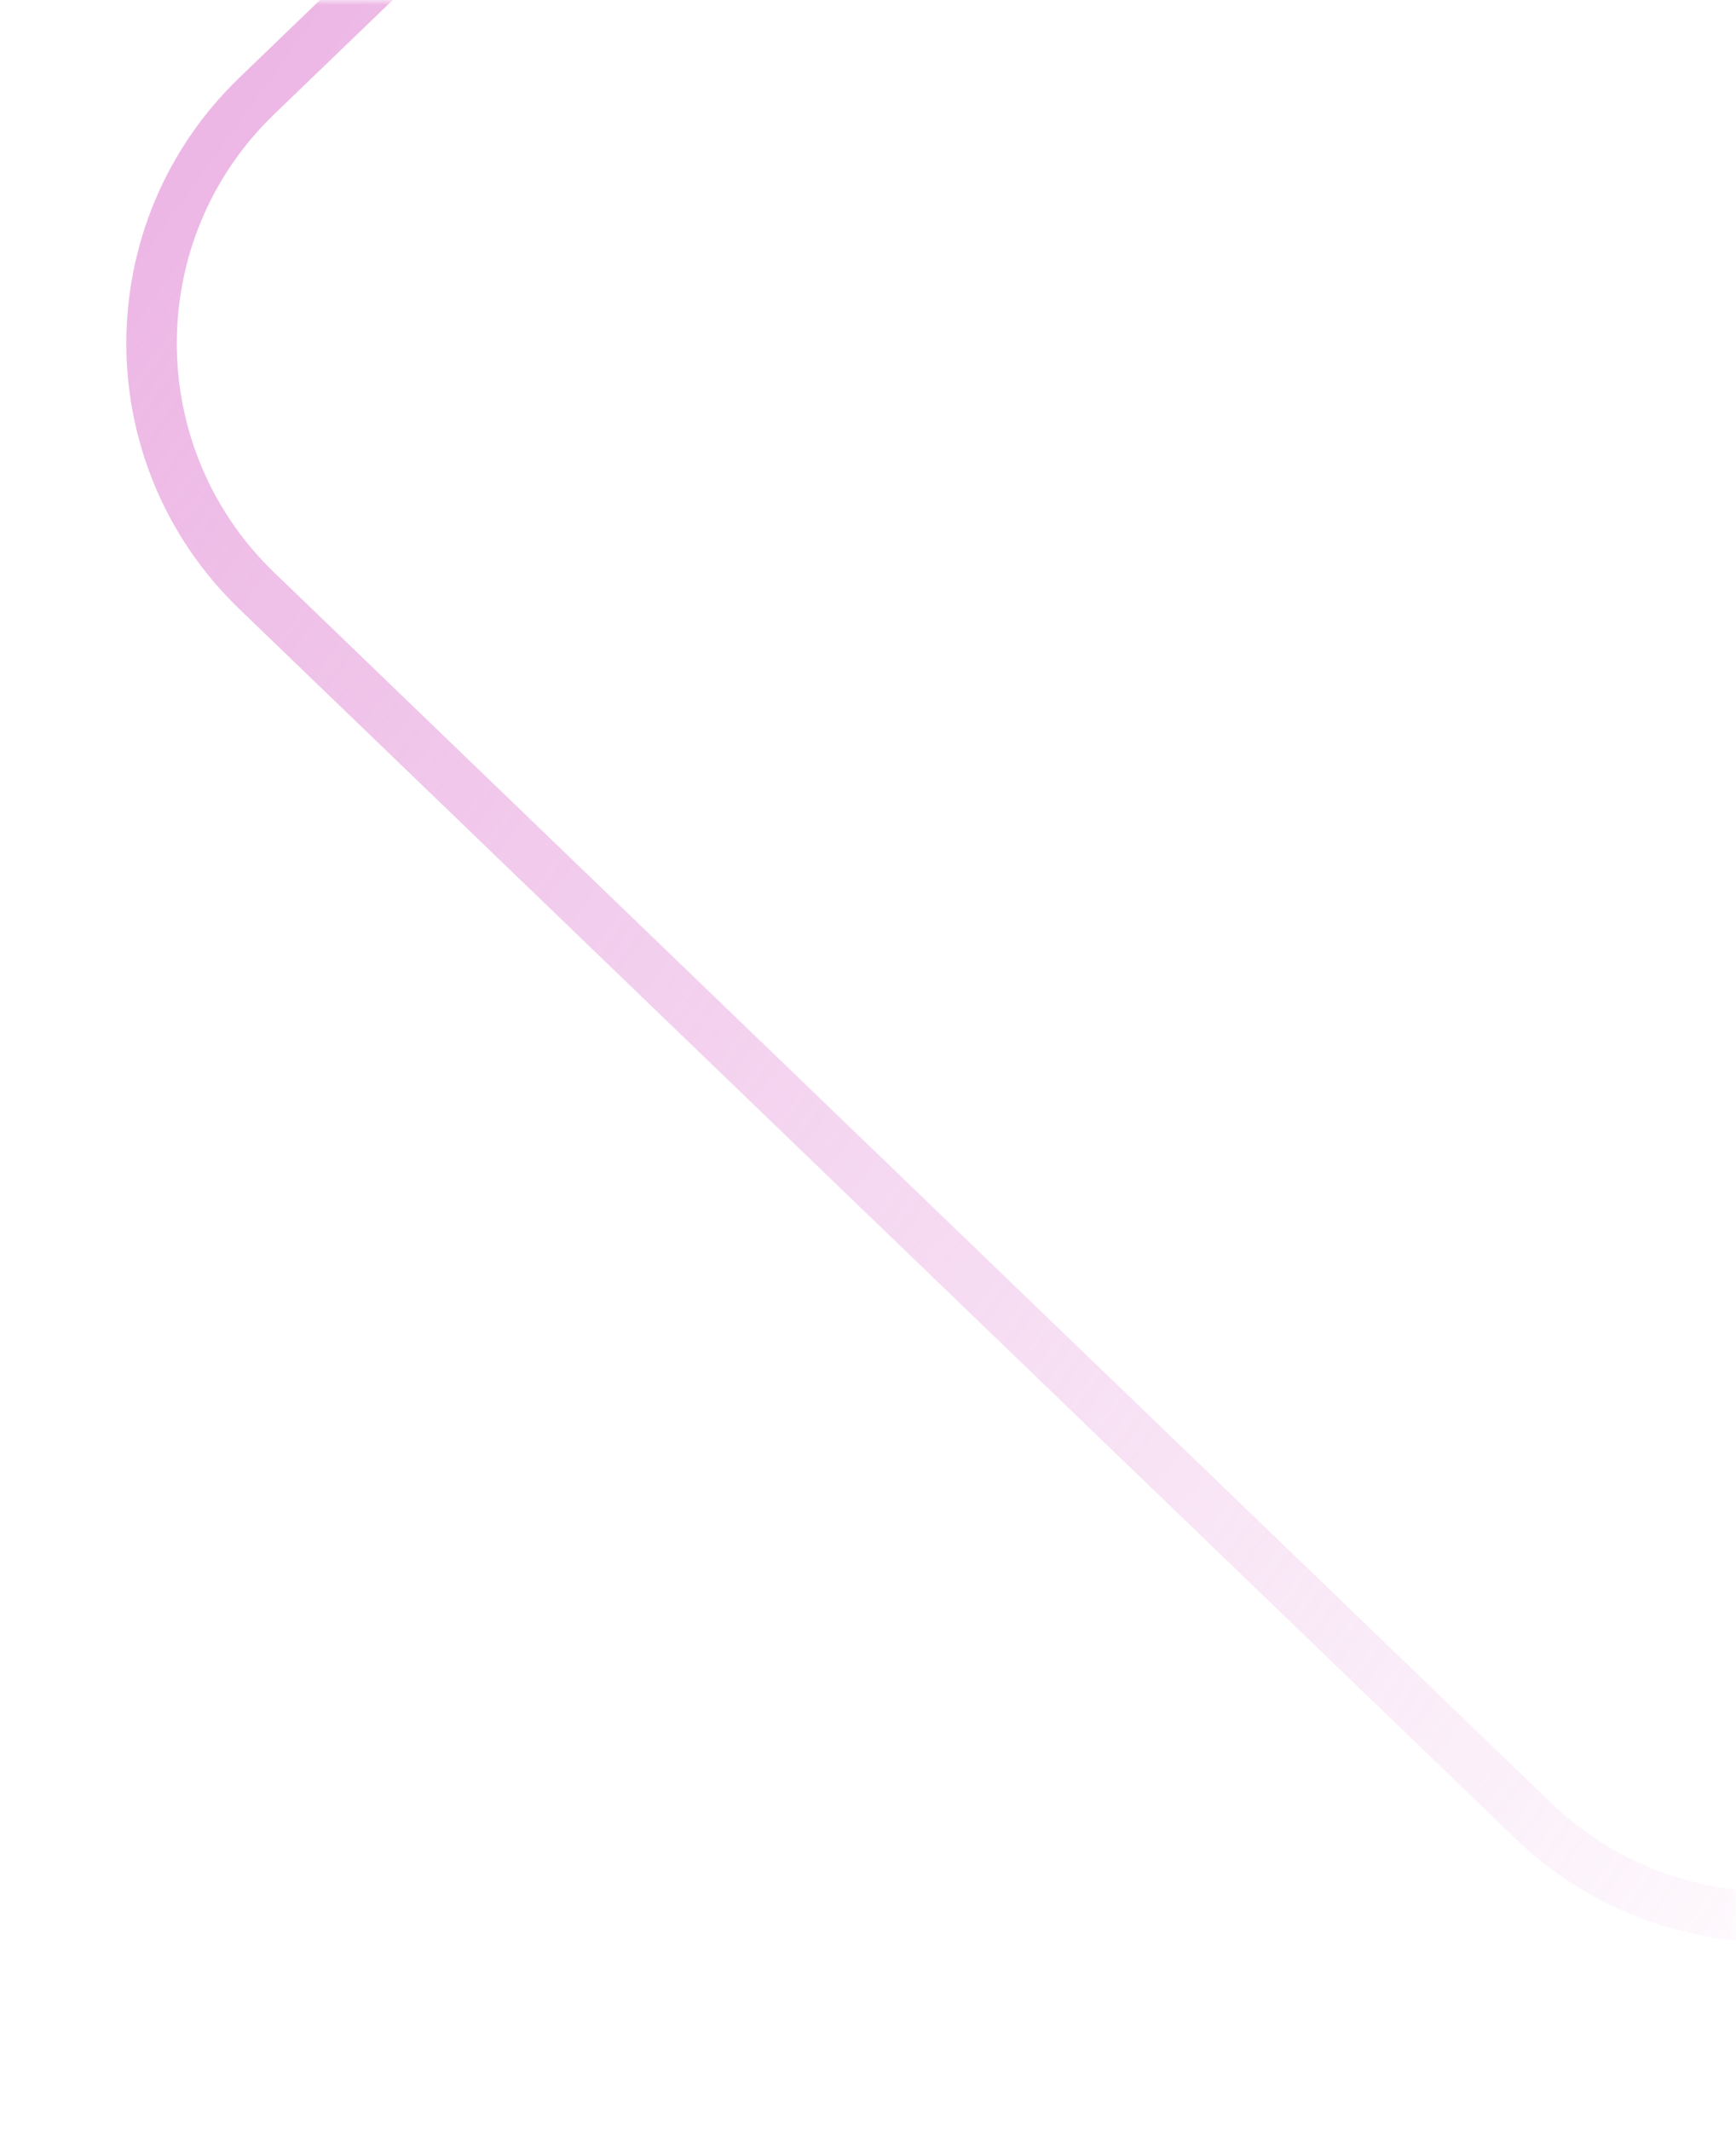 <svg width="172" height="211" viewBox="0 0 172 211" fill="none" xmlns="http://www.w3.org/2000/svg">
<mask id="mask0_1178_5489" style="mask-type:alpha" maskUnits="userSpaceOnUse" x="0" y="0" width="172" height="211">
<rect x="1" y="1" width="170" height="209" fill="black" stroke="#141414" stroke-width="2"/>
</mask>
<g mask="url(#mask0_1178_5489)">
<path opacity="0.6" d="M151.916 -112.29C165.083 -124.968 185.917 -124.968 199.084 -112.29L325.567 9.509C339.455 22.883 339.455 45.117 325.567 58.491L199.084 180.29C185.917 192.968 165.083 192.968 151.916 180.29L25.433 58.491C11.545 45.117 11.545 22.883 25.433 9.509L151.916 -112.29Z" stroke="url(#paint0_linear_1178_5489)" stroke-width="5" stroke-linecap="round" stroke-linejoin="round"/>
</g>
<defs>
<linearGradient id="paint0_linear_1178_5489" x1="4.458" y1="28.914" x2="210.667" y2="177.179" gradientUnits="userSpaceOnUse">
<stop stop-color="#E085D3"/>
<stop offset="1" stop-color="#E085D3" stop-opacity="0"/>
</linearGradient>
</defs>
</svg>
